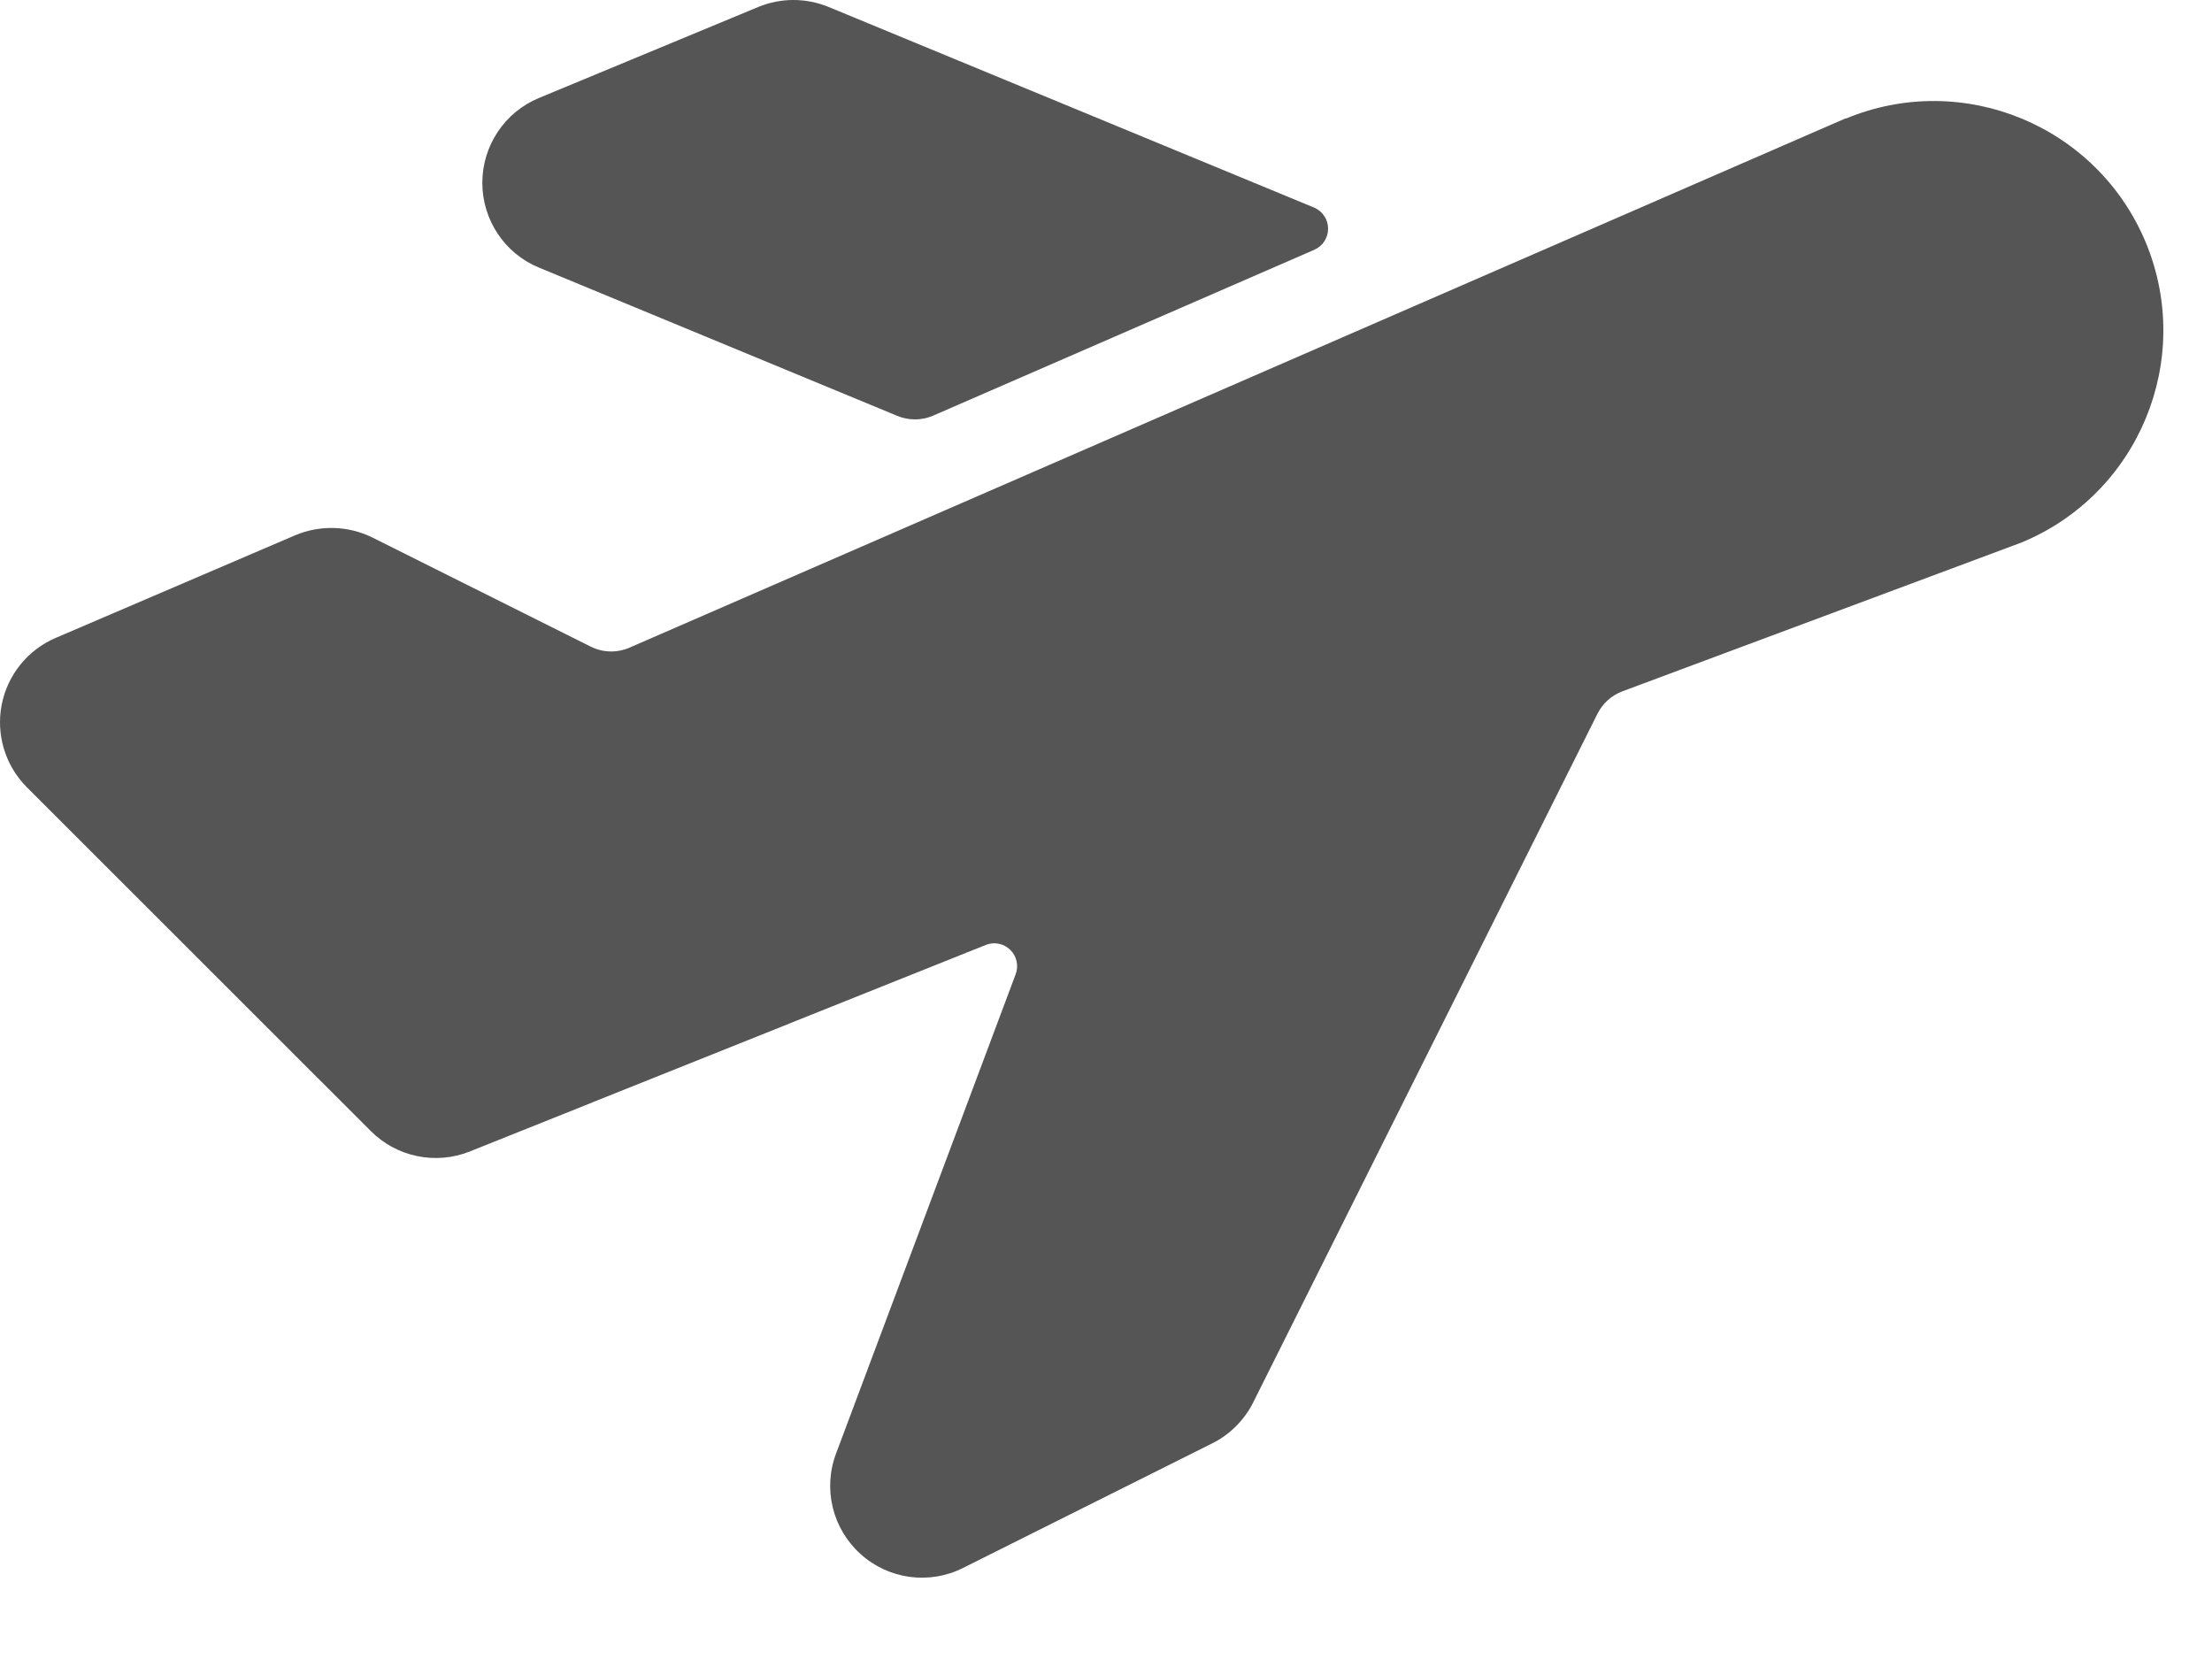 <svg width="20" height="15" viewBox="0 0 20 15" fill="none" xmlns="http://www.w3.org/2000/svg">
<g id="Air">
<path d="M8.11 3.759L4.872 2.419C4.562 2.291 4.361 1.988 4.361 1.653C4.361 1.317 4.563 1.014 4.873 0.886L6.856 0.063C7.059 -0.021 7.288 -0.021 7.492 0.063L11.882 1.877C11.959 1.91 12.008 1.985 12.008 2.068C12.008 2.151 11.959 2.226 11.882 2.259L8.435 3.759C8.331 3.803 8.214 3.803 8.11 3.759Z" fill="#555555"/>
<path d="M16.69 1.072C17.749 0.633 18.962 1.136 19.402 2.194C19.84 3.253 19.337 4.467 18.278 4.905L14.671 6.25C14.572 6.286 14.491 6.359 14.444 6.453L11.331 12.68C11.25 12.841 11.119 12.972 10.957 13.052L8.707 14.177C8.402 14.33 8.034 14.28 7.781 14.051C7.527 13.823 7.439 13.462 7.559 13.143L9.183 8.809C9.212 8.732 9.193 8.645 9.134 8.588C9.075 8.53 8.988 8.513 8.912 8.544L4.248 10.411C3.94 10.534 3.588 10.462 3.353 10.227L0.243 7.118C0.048 6.923 -0.037 6.644 0.015 6.373C0.068 6.102 0.251 5.875 0.505 5.767L2.668 4.84C2.893 4.745 3.148 4.752 3.367 4.86L5.34 5.846C5.449 5.901 5.578 5.905 5.691 5.856L16.683 1.072H16.69Z" fill="#555555"/>
</g>
</svg>
